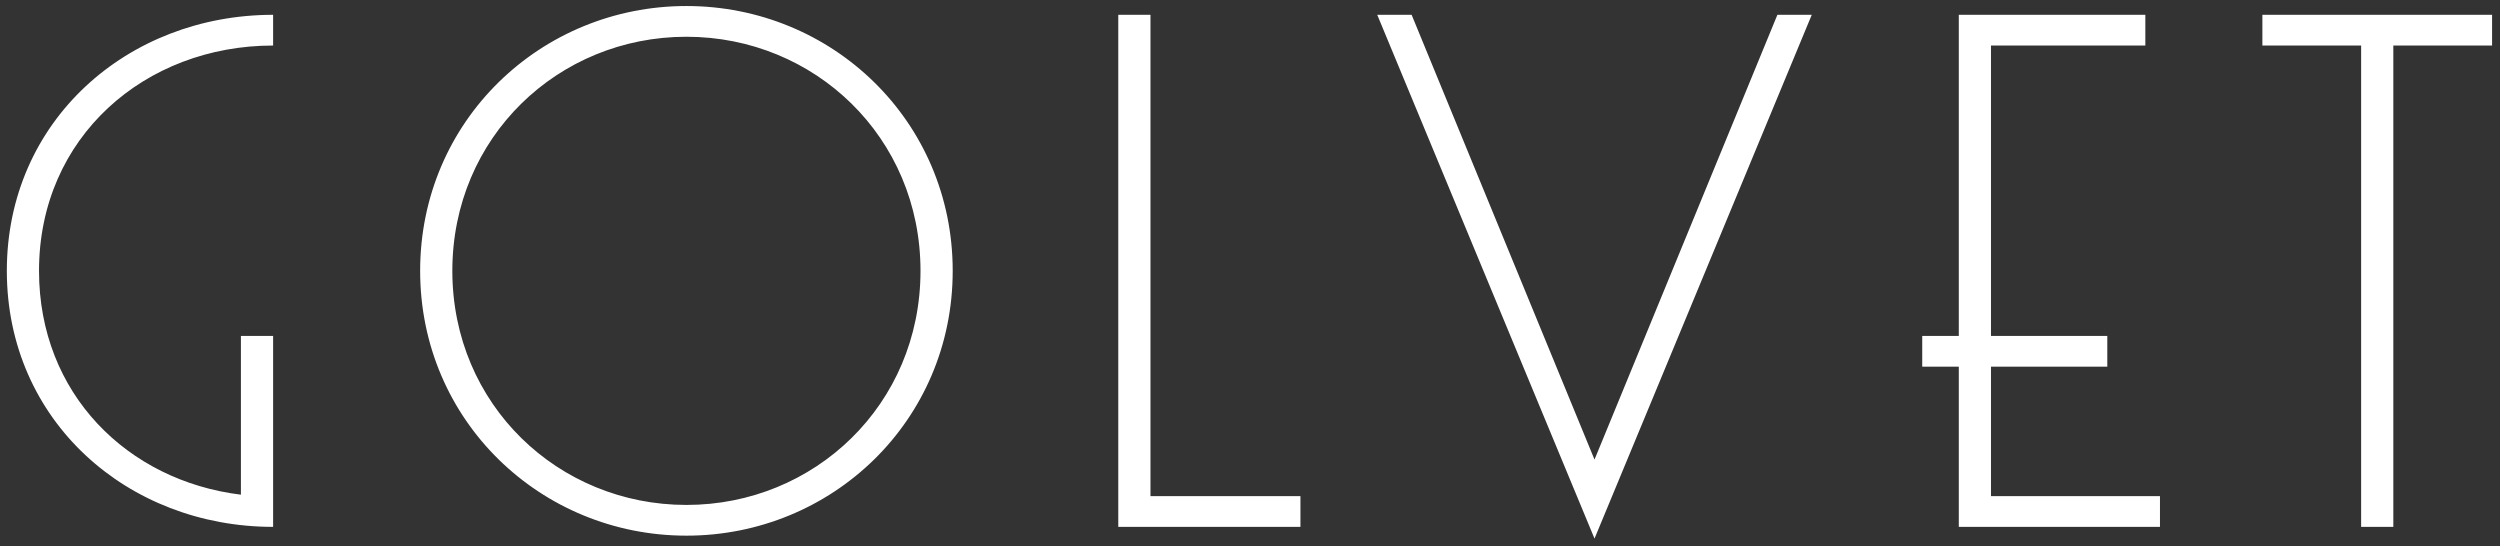 <svg width="183" height="40" viewBox="0 0 183 40" fill="none" xmlns="http://www.w3.org/2000/svg">
<rect x="0" y="0" width="183" height="40" fill="#333333" stroke="none"/>
<g id="golvet-logo 1" clip-path="url(#clip0_3489_124869)">
<path id="Vector" d="M19.992 24.591V38.567C9.335 38.567 0.5 30.803 0.5 19.826C0.5 8.848 9.335 1.084 19.992 1.084V3.333C10.621 3.333 2.856 10.026 2.856 19.826C2.856 28.822 9.335 35.194 17.635 36.211V24.591H19.992ZM50.246 2.69C40.875 2.69 33.111 10.026 33.111 19.826C33.111 29.625 40.875 36.961 50.246 36.961C59.617 36.961 67.381 29.625 67.381 19.826C67.381 10.026 59.617 2.69 50.246 2.69ZM50.246 39.21C39.59 39.21 30.755 30.803 30.755 19.826C30.755 8.848 39.59 0.441 50.246 0.441C60.902 0.441 69.738 8.848 69.738 19.826C69.738 30.803 60.902 39.21 50.246 39.21ZM84.215 1.084V36.318H95.192V38.567H81.858V1.084H84.215ZM116.718 39.424L100.814 1.084H103.331L116.718 33.641L130.105 1.084H132.621L116.718 39.424ZM140.707 24.591H143.384V1.084H157.039V3.333H145.74V24.591H154.254V26.84H145.74V36.318H158.11V38.567H143.384V26.84H140.707V24.591ZM165.606 1.084H182.42V3.333H175.191V38.567H172.835V3.333H165.606V1.084Z" fill="white"/>
</g>
<defs>
<clipPath id="clip0_3489_124869">
<rect width="181.988" height="39.423" fill="white" transform="translate(0.5)"/>
</clipPath>
</defs>
</svg>
